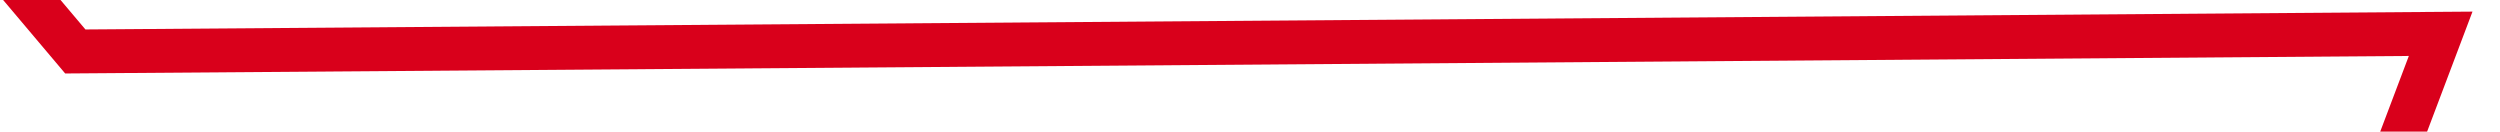 ﻿<?xml version="1.0" encoding="utf-8"?>
<svg version="1.1" xmlns:xlink="http://www.w3.org/1999/xlink" width="114px" height="6px" preserveAspectRatio="xMinYMid meet" viewBox="742 183  114 4" xmlns="http://www.w3.org/2000/svg">
  <g transform="matrix(0.53 0.848 -0.848 0.53 532.483 -590.625 )">
    <path d="M 0.382 128.152  L 35.111 50.148  L 83.259 162.65  L 140.667 28.852  L 185.111 171.444  L 236.963 177.926  L 293.444 0.148  L 347.148 68.152  L 398.074 112.185  L 449.926 141.815  L 496.713 106.864  L 549.926 20.519  L 604.556 119.593  L 661.037 135.333  L 711.037 128.152  L 767.519 36.259  L 814.741 98.296  L 863.054 68.152  L 924.926 128.152  L 981.681 162.65  L 1023.189 105.331  L 1092.182 15.636  L 1126.273 68.152  L 1180.818 135.333  L 1238.394 91.394  " stroke-width="2" stroke="#d9001b" fill="none" transform="matrix(1 0 0 1 59 102 )" />
  </g>
</svg>